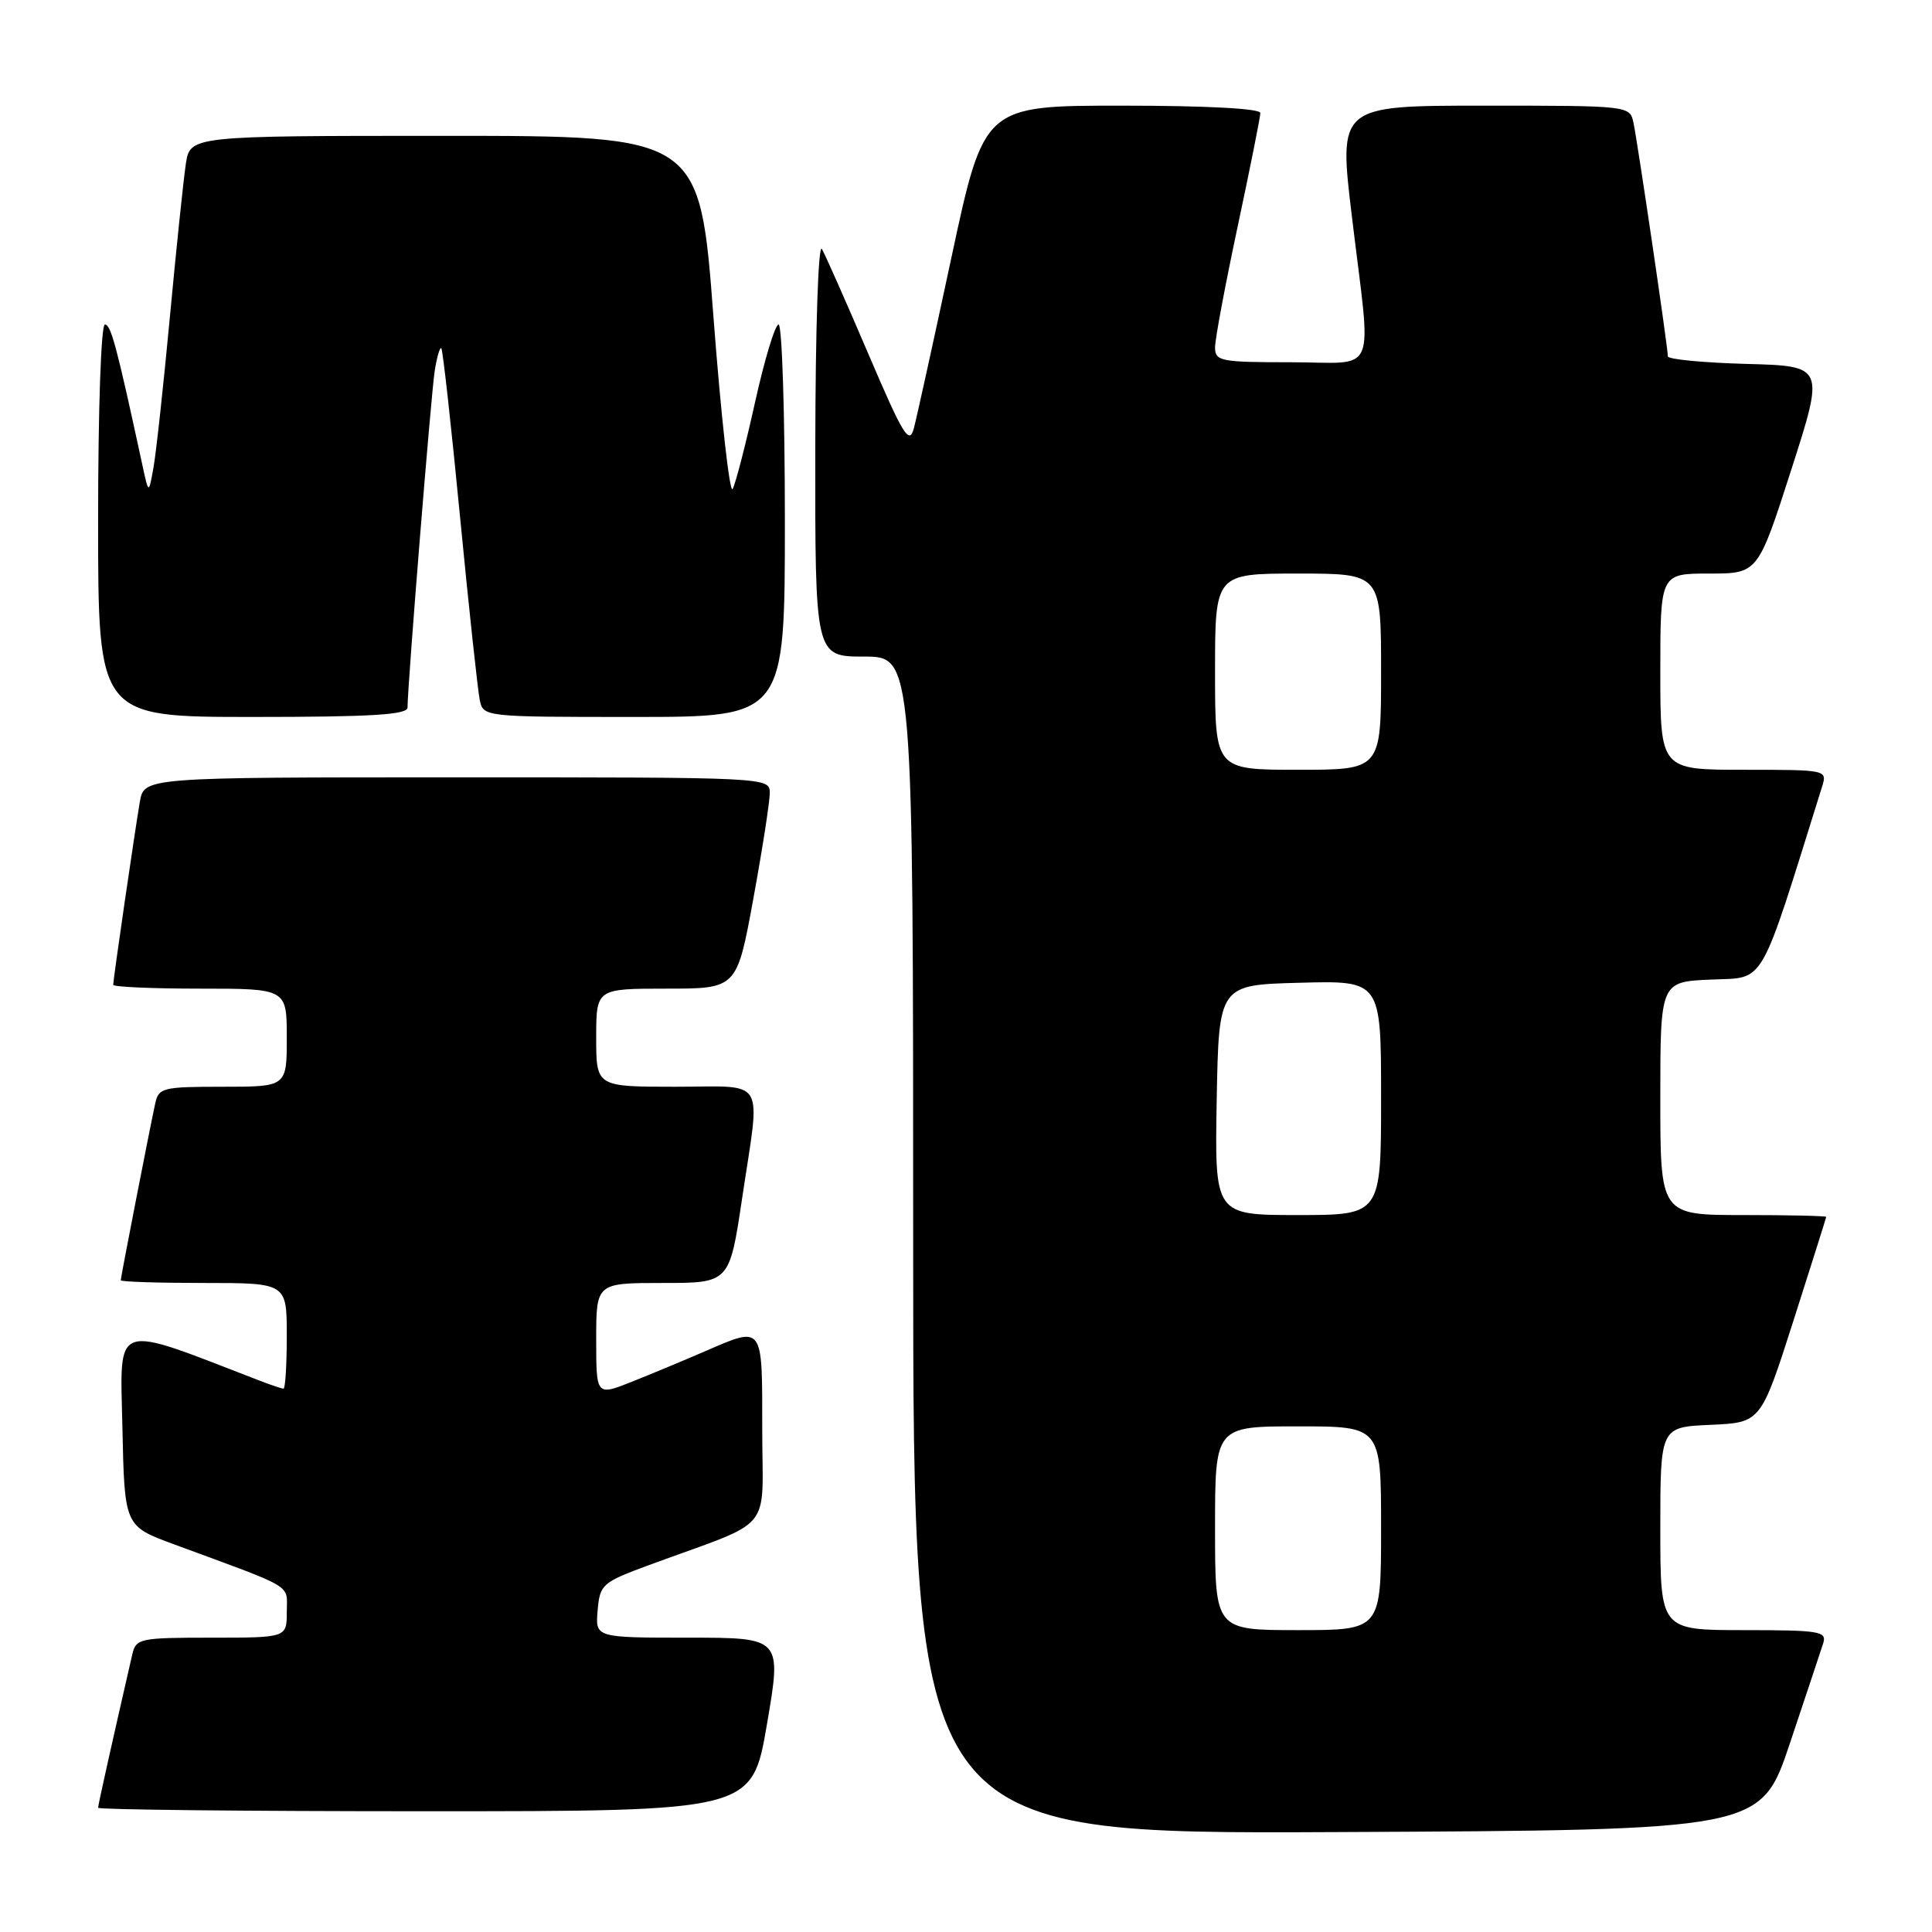 <?xml version="1.0" encoding="UTF-8" standalone="no"?>
<!DOCTYPE svg PUBLIC "-//W3C//DTD SVG 1.1//EN" "http://www.w3.org/Graphics/SVG/1.1/DTD/svg11.dtd" >
<svg xmlns="http://www.w3.org/2000/svg" xmlns:xlink="http://www.w3.org/1999/xlink" version="1.1" viewBox="0 0 256 256">
 <g >
 <path fill="currentColor"
d=" M 237.17 231.00 C 239.29 224.68 241.27 218.71 241.58 217.75 C 242.09 216.16 241.15 216.00 231.07 216.00 C 220.00 216.00 220.00 216.00 220.00 202.55 C 220.00 189.09 220.00 189.09 226.66 188.80 C 233.32 188.50 233.32 188.50 237.64 175.00 C 240.01 167.57 241.97 161.39 241.98 161.25 C 241.99 161.11 237.05 161.00 231.00 161.00 C 220.00 161.00 220.00 161.00 220.00 145.55 C 220.00 130.09 220.00 130.09 226.72 129.80 C 234.02 129.47 232.98 131.28 241.43 104.25 C 242.13 102.01 242.09 102.00 231.07 102.00 C 220.00 102.00 220.00 102.00 220.00 89.00 C 220.00 76.00 220.00 76.00 226.46 76.00 C 232.93 76.00 232.93 76.00 237.35 62.25 C 241.77 48.50 241.77 48.50 231.39 48.22 C 225.67 48.06 221.00 47.61 221.00 47.22 C 221.01 46.09 216.98 18.76 216.44 16.25 C 215.96 14.01 215.87 14.00 196.66 14.00 C 177.36 14.00 177.36 14.00 179.14 28.75 C 181.74 50.38 182.75 48.00 171.00 48.00 C 161.73 48.00 161.00 47.86 161.00 46.03 C 161.00 44.95 162.35 37.74 164.00 30.00 C 165.65 22.26 167.00 15.50 167.00 14.97 C 167.00 14.38 159.79 14.00 148.69 14.00 C 130.38 14.00 130.38 14.00 126.08 34.07 C 123.72 45.11 121.47 55.32 121.09 56.76 C 120.48 59.02 119.68 57.70 115.08 46.94 C 112.16 40.10 109.38 33.83 108.91 33.00 C 108.43 32.14 108.05 43.43 108.03 59.25 C 108.00 87.00 108.00 87.00 114.50 87.00 C 121.00 87.00 121.00 87.00 121.00 165.01 C 121.00 243.02 121.00 243.02 177.16 242.76 C 233.32 242.50 233.32 242.50 237.17 231.00 Z  M 101.62 228.50 C 103.59 217.00 103.59 217.00 91.24 217.00 C 78.88 217.00 78.88 217.00 79.19 213.39 C 79.49 209.93 79.78 209.68 86.00 207.38 C 102.87 201.17 101.00 203.42 101.00 189.42 C 101.00 175.39 101.22 175.68 93.33 179.09 C 90.67 180.24 86.36 182.04 83.75 183.08 C 79.00 184.97 79.00 184.97 79.00 177.49 C 79.00 170.00 79.00 170.00 87.83 170.00 C 96.66 170.00 96.66 170.00 98.34 158.75 C 100.78 142.42 101.73 144.00 89.50 144.00 C 79.00 144.00 79.00 144.00 79.00 137.50 C 79.00 131.00 79.00 131.00 88.32 131.00 C 97.64 131.00 97.64 131.00 99.82 119.09 C 101.02 112.53 102.00 106.23 102.00 105.09 C 102.00 103.00 101.91 103.00 60.55 103.00 C 19.09 103.00 19.09 103.00 18.53 106.25 C 17.85 110.21 15.00 129.79 15.00 130.49 C 15.00 130.77 20.18 131.00 26.50 131.00 C 38.00 131.00 38.00 131.00 38.00 137.50 C 38.00 144.00 38.00 144.00 29.52 144.00 C 21.53 144.00 21.01 144.13 20.56 146.25 C 19.73 150.10 16.00 169.26 16.00 169.64 C 16.00 169.84 20.95 170.00 27.00 170.00 C 38.00 170.00 38.00 170.00 38.00 177.00 C 38.00 180.85 37.80 184.00 37.57 184.00 C 37.33 184.00 35.86 183.51 34.32 182.91 C 14.70 175.34 15.92 174.92 16.22 189.17 C 16.50 202.21 16.50 202.21 23.00 204.61 C 39.35 210.64 38.00 209.83 38.00 213.58 C 38.00 217.00 38.00 217.00 28.02 217.00 C 18.49 217.00 18.01 217.10 17.52 219.25 C 14.72 231.46 13.00 239.16 13.00 239.54 C 13.00 239.79 32.50 240.00 56.33 240.00 C 99.65 240.00 99.65 240.00 101.62 228.50 Z  M 54.00 93.75 C 54.00 90.86 57.12 52.22 57.60 49.15 C 57.89 47.30 58.29 45.95 58.48 46.15 C 58.67 46.34 59.79 56.40 60.96 68.50 C 62.13 80.60 63.31 91.51 63.57 92.75 C 64.04 94.99 64.10 95.00 84.02 95.00 C 104.00 95.00 104.00 95.00 104.00 69.00 C 104.00 54.70 103.62 43.00 103.17 43.00 C 102.71 43.00 101.31 47.61 100.06 53.25 C 98.81 58.89 97.47 64.08 97.08 64.79 C 96.69 65.51 95.55 55.27 94.54 42.04 C 92.72 18.00 92.72 18.00 58.95 18.00 C 25.18 18.00 25.18 18.00 24.62 21.75 C 24.31 23.81 23.36 32.92 22.51 42.00 C 21.66 51.08 20.68 60.08 20.33 62.00 C 19.70 65.50 19.70 65.50 18.84 61.50 C 15.47 45.91 14.70 43.00 13.90 43.00 C 13.39 43.00 13.00 54.27 13.00 69.00 C 13.00 95.00 13.00 95.00 33.50 95.00 C 49.23 95.00 54.00 94.71 54.00 93.75 Z  M 161.00 202.50 C 161.00 189.00 161.00 189.00 172.00 189.00 C 183.00 189.00 183.00 189.00 183.00 202.50 C 183.00 216.00 183.00 216.00 172.00 216.00 C 161.00 216.00 161.00 216.00 161.00 202.50 Z  M 161.22 145.75 C 161.50 130.50 161.50 130.50 172.25 130.22 C 183.00 129.93 183.00 129.93 183.00 145.47 C 183.00 161.00 183.00 161.00 171.97 161.00 C 160.95 161.00 160.95 161.00 161.22 145.75 Z  M 161.00 89.00 C 161.00 76.00 161.00 76.00 172.00 76.00 C 183.00 76.00 183.00 76.00 183.00 89.00 C 183.00 102.00 183.00 102.00 172.00 102.00 C 161.00 102.00 161.00 102.00 161.00 89.00 Z "/>
</g>
</svg>